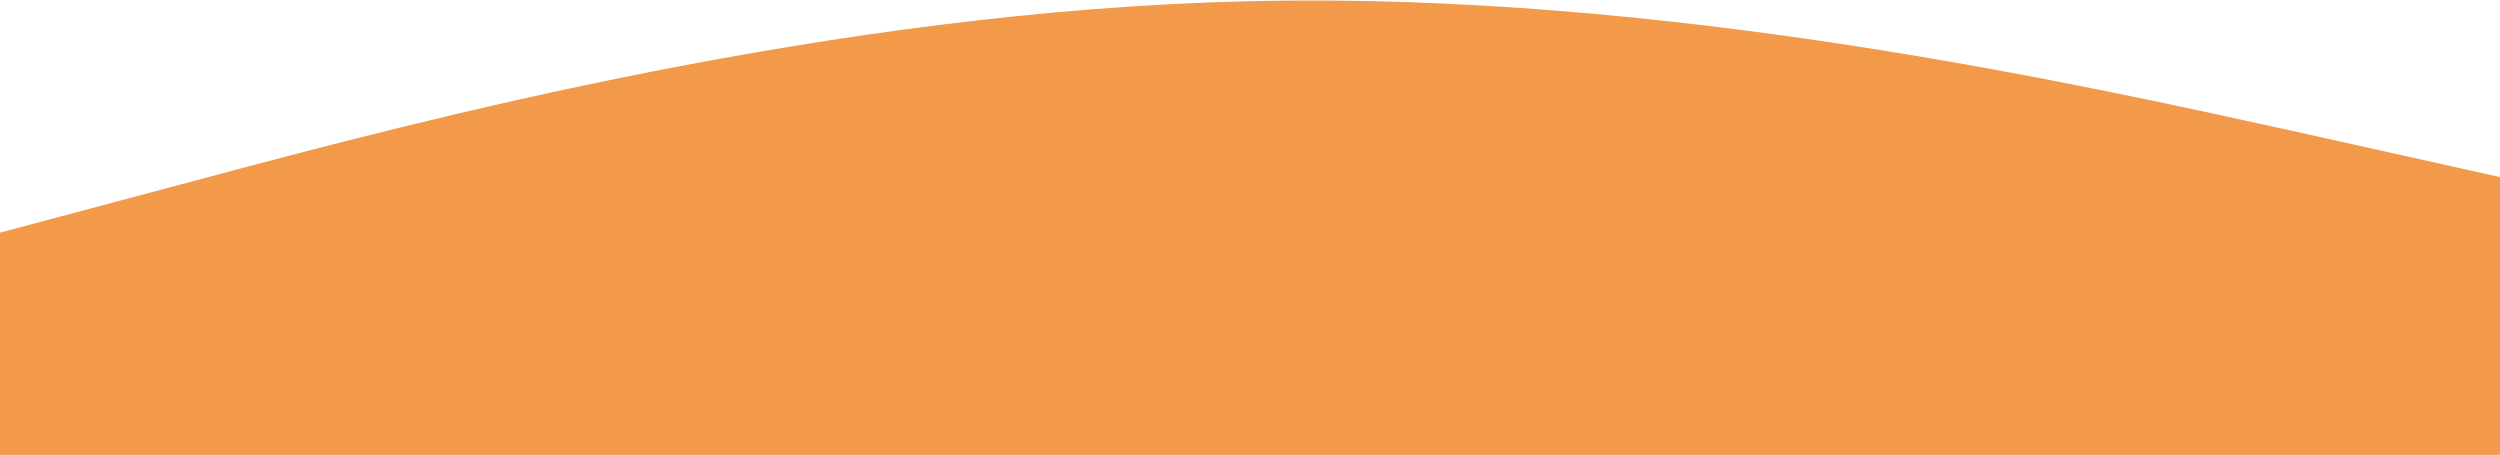 <svg width="1440" height="262" viewBox="0 0 1440 262" fill="none" xmlns="http://www.w3.org/2000/svg">
<g clip-path="url(#clip0_121_76)">
<path d="M1440 102L1320 75.3C1200 49 960 -5 720 0.7C480 6 240 70 120 102L0 134V262H120C240 262 480 262 720 262C960 262 1200 262 1320 262H1440V102Z" fill="#F39A4A"/>
</g>
<defs>
<clipPath id="clip0_121_76">
<rect width="1440" height="262" fill="white" transform="matrix(-1 0 0 -1 1440 262)"/>
</clipPath>
</defs>
</svg>

